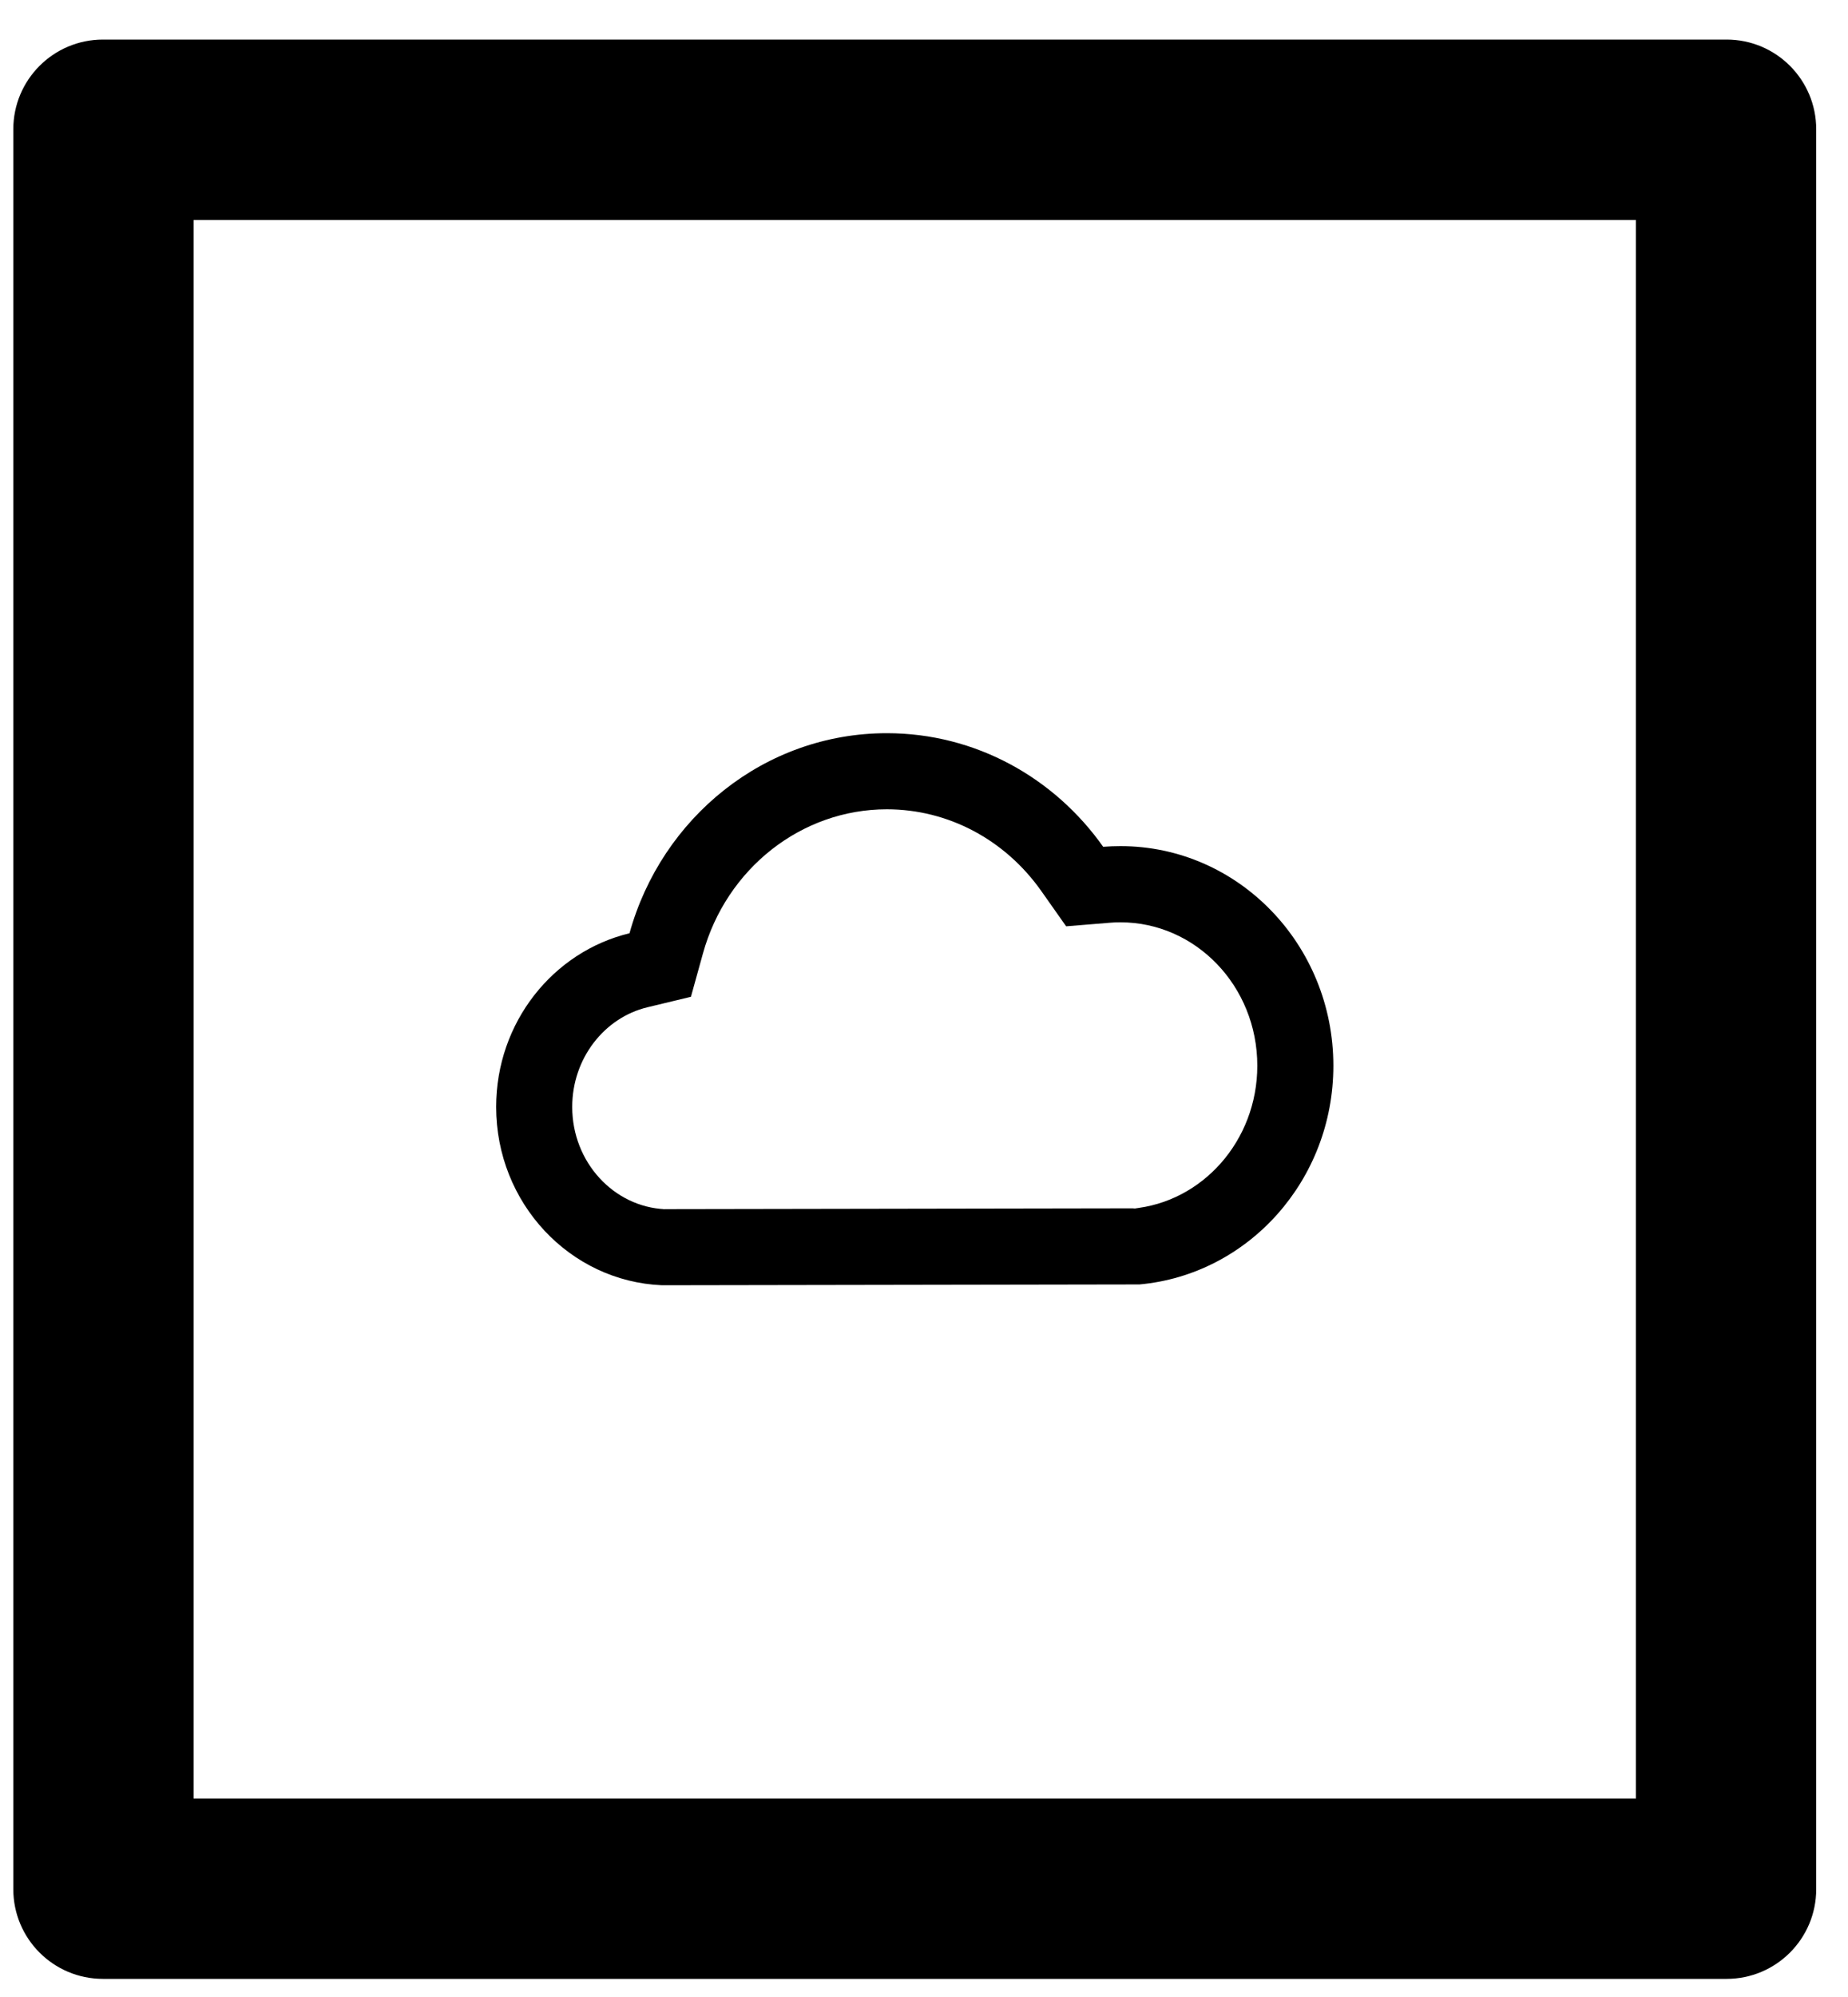 <?xml version="1.0" encoding="UTF-8" standalone="no"?>
<svg width="25px" height="27px" viewBox="0 0 25 27" version="1.1" xmlns="http://www.w3.org/2000/svg" xmlns:xlink="http://www.w3.org/1999/xlink" xmlns:sketch="http://www.bohemiancoding.com/sketch/ns">
    <!-- Generator: Sketch 3.4 (15588) - http://www.bohemiancoding.com/sketch -->
    <title>Imported Layers</title>
    <desc>Created with Sketch.</desc>
    <defs>
        <path d="M0.005,5.21 C0.005,4.068 0.775,3.111 1.809,2.862 C2.242,1.3 3.637,0.157 5.29,0.157 C6.493,0.157 7.559,0.762 8.217,1.693 C8.295,1.687 8.373,1.684 8.452,1.684 C10.042,1.684 11.331,3.013 11.331,4.652 C11.331,6.204 10.177,7.477 8.707,7.61 L2.248,7.621 C1,7.568 0.005,6.509 0.005,5.21 L0.005,5.21 Z M1.034,5.21 L1.034,5.21 C1.034,5.959 1.598,6.563 2.291,6.593 L2.246,6.592 L8.705,6.58 L8.614,6.585 C9.558,6.499 10.301,5.666 10.301,4.652 C10.301,3.574 9.466,2.713 8.452,2.713 C8.402,2.713 8.352,2.715 8.302,2.72 L7.716,2.768 L7.376,2.287 C6.889,1.598 6.121,1.186 5.29,1.186 C4.134,1.186 3.12,1.987 2.801,3.137 L2.64,3.721 L2.05,3.863 C1.465,4.004 1.034,4.557 1.034,5.21 L1.034,5.21 Z" id="path-1"></path>
    </defs>
    <g id="Board" stroke="none" stroke-width="1" fill-rule="evenodd" sketch:type="MSPage">
        <g id="Card-View-(Board-Files)" sketch:type="MSArtboardGroup" transform="translate(-1024, -736)">
            <g id="Right-Sidebar" sketch:type="MSLayerGroup" transform="translate(980, 79)">
                <g id="Imported-Layers" transform="translate(44, 657)">
                    <path d="M23.358,0.535 L1.393,0.535 C0.723,0.535 0.18,1.078 0.18,1.748 L0.18,25.542 C0.18,26.212 0.723,26.755 1.393,26.755 L23.358,26.755 C24.027,26.755 24.57,26.212 24.57,25.542 L24.57,1.748 C24.57,1.078 24.027,0.535 23.358,0.535 L23.358,0.535 Z M2.619,2.974 L22.131,2.974 L22.131,24.316 L2.619,24.316 L2.619,2.974 Z" id="Fill-1" sketch:type="MSShapeGroup"></path>
                    <path d="M6.712,14.966 C6.712,13.824 7.482,12.867 8.516,12.618 C8.949,11.056 10.344,9.913 11.997,9.913 C13.2,9.913 14.266,10.518 14.924,11.449 C15.002,11.443 15.08,11.44 15.159,11.44 C16.749,11.44 18.038,12.769 18.038,14.409 C18.038,15.96 16.885,17.233 15.415,17.366 L8.955,17.377 C7.707,17.324 6.712,16.265 6.712,14.966 L6.712,14.966 Z M7.741,14.966 L7.741,14.966 C7.741,15.715 8.305,16.319 8.999,16.349 L8.953,16.348 L15.413,16.337 L15.321,16.341 C16.265,16.255 17.009,15.423 17.009,14.409 C17.009,13.33 16.173,12.47 15.159,12.47 C15.109,12.47 15.059,12.471 15.01,12.476 L14.423,12.524 L14.084,12.043 C13.596,11.354 12.829,10.942 11.997,10.942 C10.841,10.942 9.827,11.743 9.509,12.893 L9.347,13.477 L8.757,13.619 C8.173,13.76 7.741,14.313 7.741,14.966 L7.741,14.966 Z" id="Fill-2" sketch:type="MSShapeGroup"></path>
                    <g id="Group-5" transform="translate(6.707, 9.756)">
                        <mask id="mask-2" sketch:name="Clip 4">
                            <use xlink:href="#path-1"></use>
                        </mask>
                        <g id="Clip-4"></g>
                    </g>
                </g>
            </g>
        </g>
    </g>
</svg>
